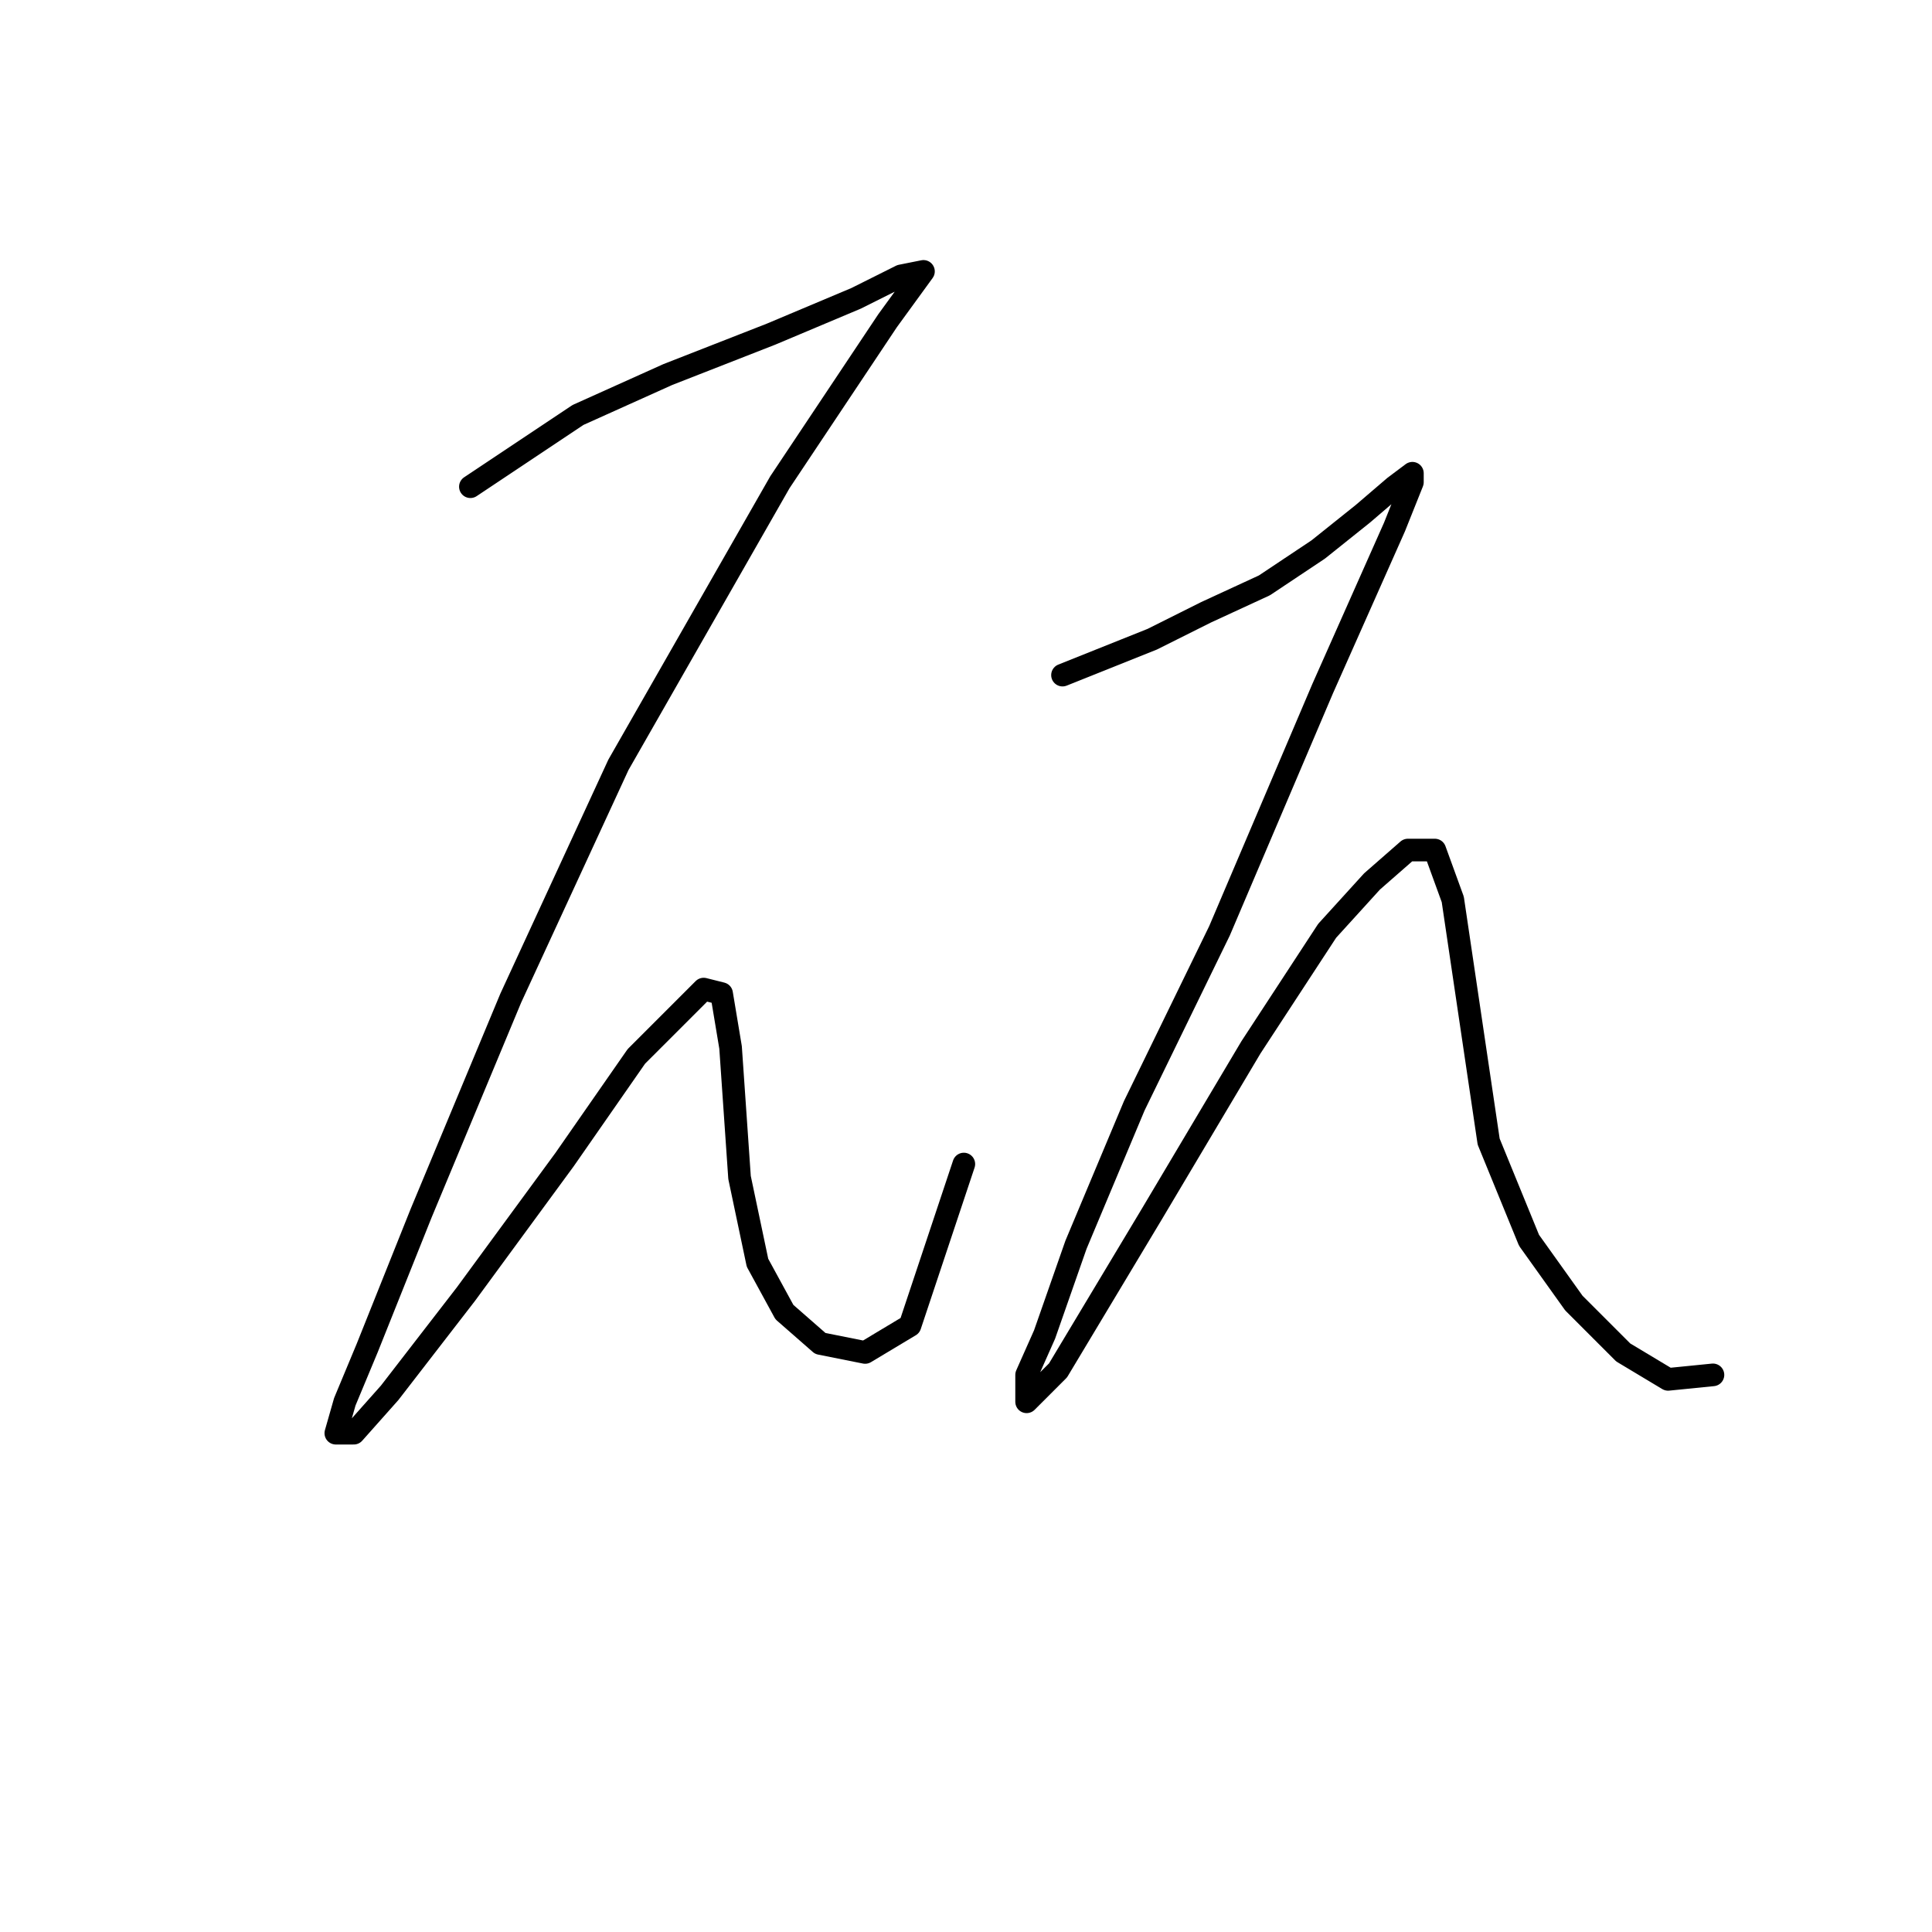 <?xml version="1.0" standalone="no"?>
    <svg width="256" height="256" xmlns="http://www.w3.org/2000/svg" version="1.1">
    <polyline stroke="black" stroke-width="3" stroke-linecap="round" fill="transparent" stroke-linejoin="round" points="62.33 64.491 76.595 54.981 88.483 49.631 102.154 44.282 113.447 39.527 119.391 36.555 122.363 35.961 117.608 42.499 103.342 63.896 81.945 101.342 67.68 132.25 55.792 160.781 48.659 178.612 45.687 185.745 44.499 189.905 46.876 189.905 51.631 184.556 61.736 171.479 74.812 153.648 84.322 139.977 89.672 134.628 93.238 131.061 95.615 131.656 96.804 138.788 97.993 156.025 100.371 167.319 103.937 173.857 108.692 178.018 114.636 179.206 120.579 175.64 127.712 154.242 127.712 154.242 " />
        <polyline stroke="black" stroke-width="3" stroke-linecap="round" fill="transparent" stroke-linejoin="round" points="140.788 89.455 152.676 84.7 159.809 81.133 167.536 77.567 174.668 72.812 180.612 68.057 184.773 64.491 187.15 62.708 187.15 63.896 184.773 69.84 175.263 91.238 161.592 123.335 150.299 146.515 142.572 164.941 138.411 176.829 136.033 182.178 136.033 185.745 140.194 181.584 152.676 160.781 165.752 138.788 175.857 123.335 181.801 116.796 186.556 112.636 190.122 112.636 192.5 119.174 197.255 151.27 202.604 164.347 208.548 172.668 215.086 179.206 221.03 182.773 226.974 182.178 226.974 182.178 " />
        </svg>